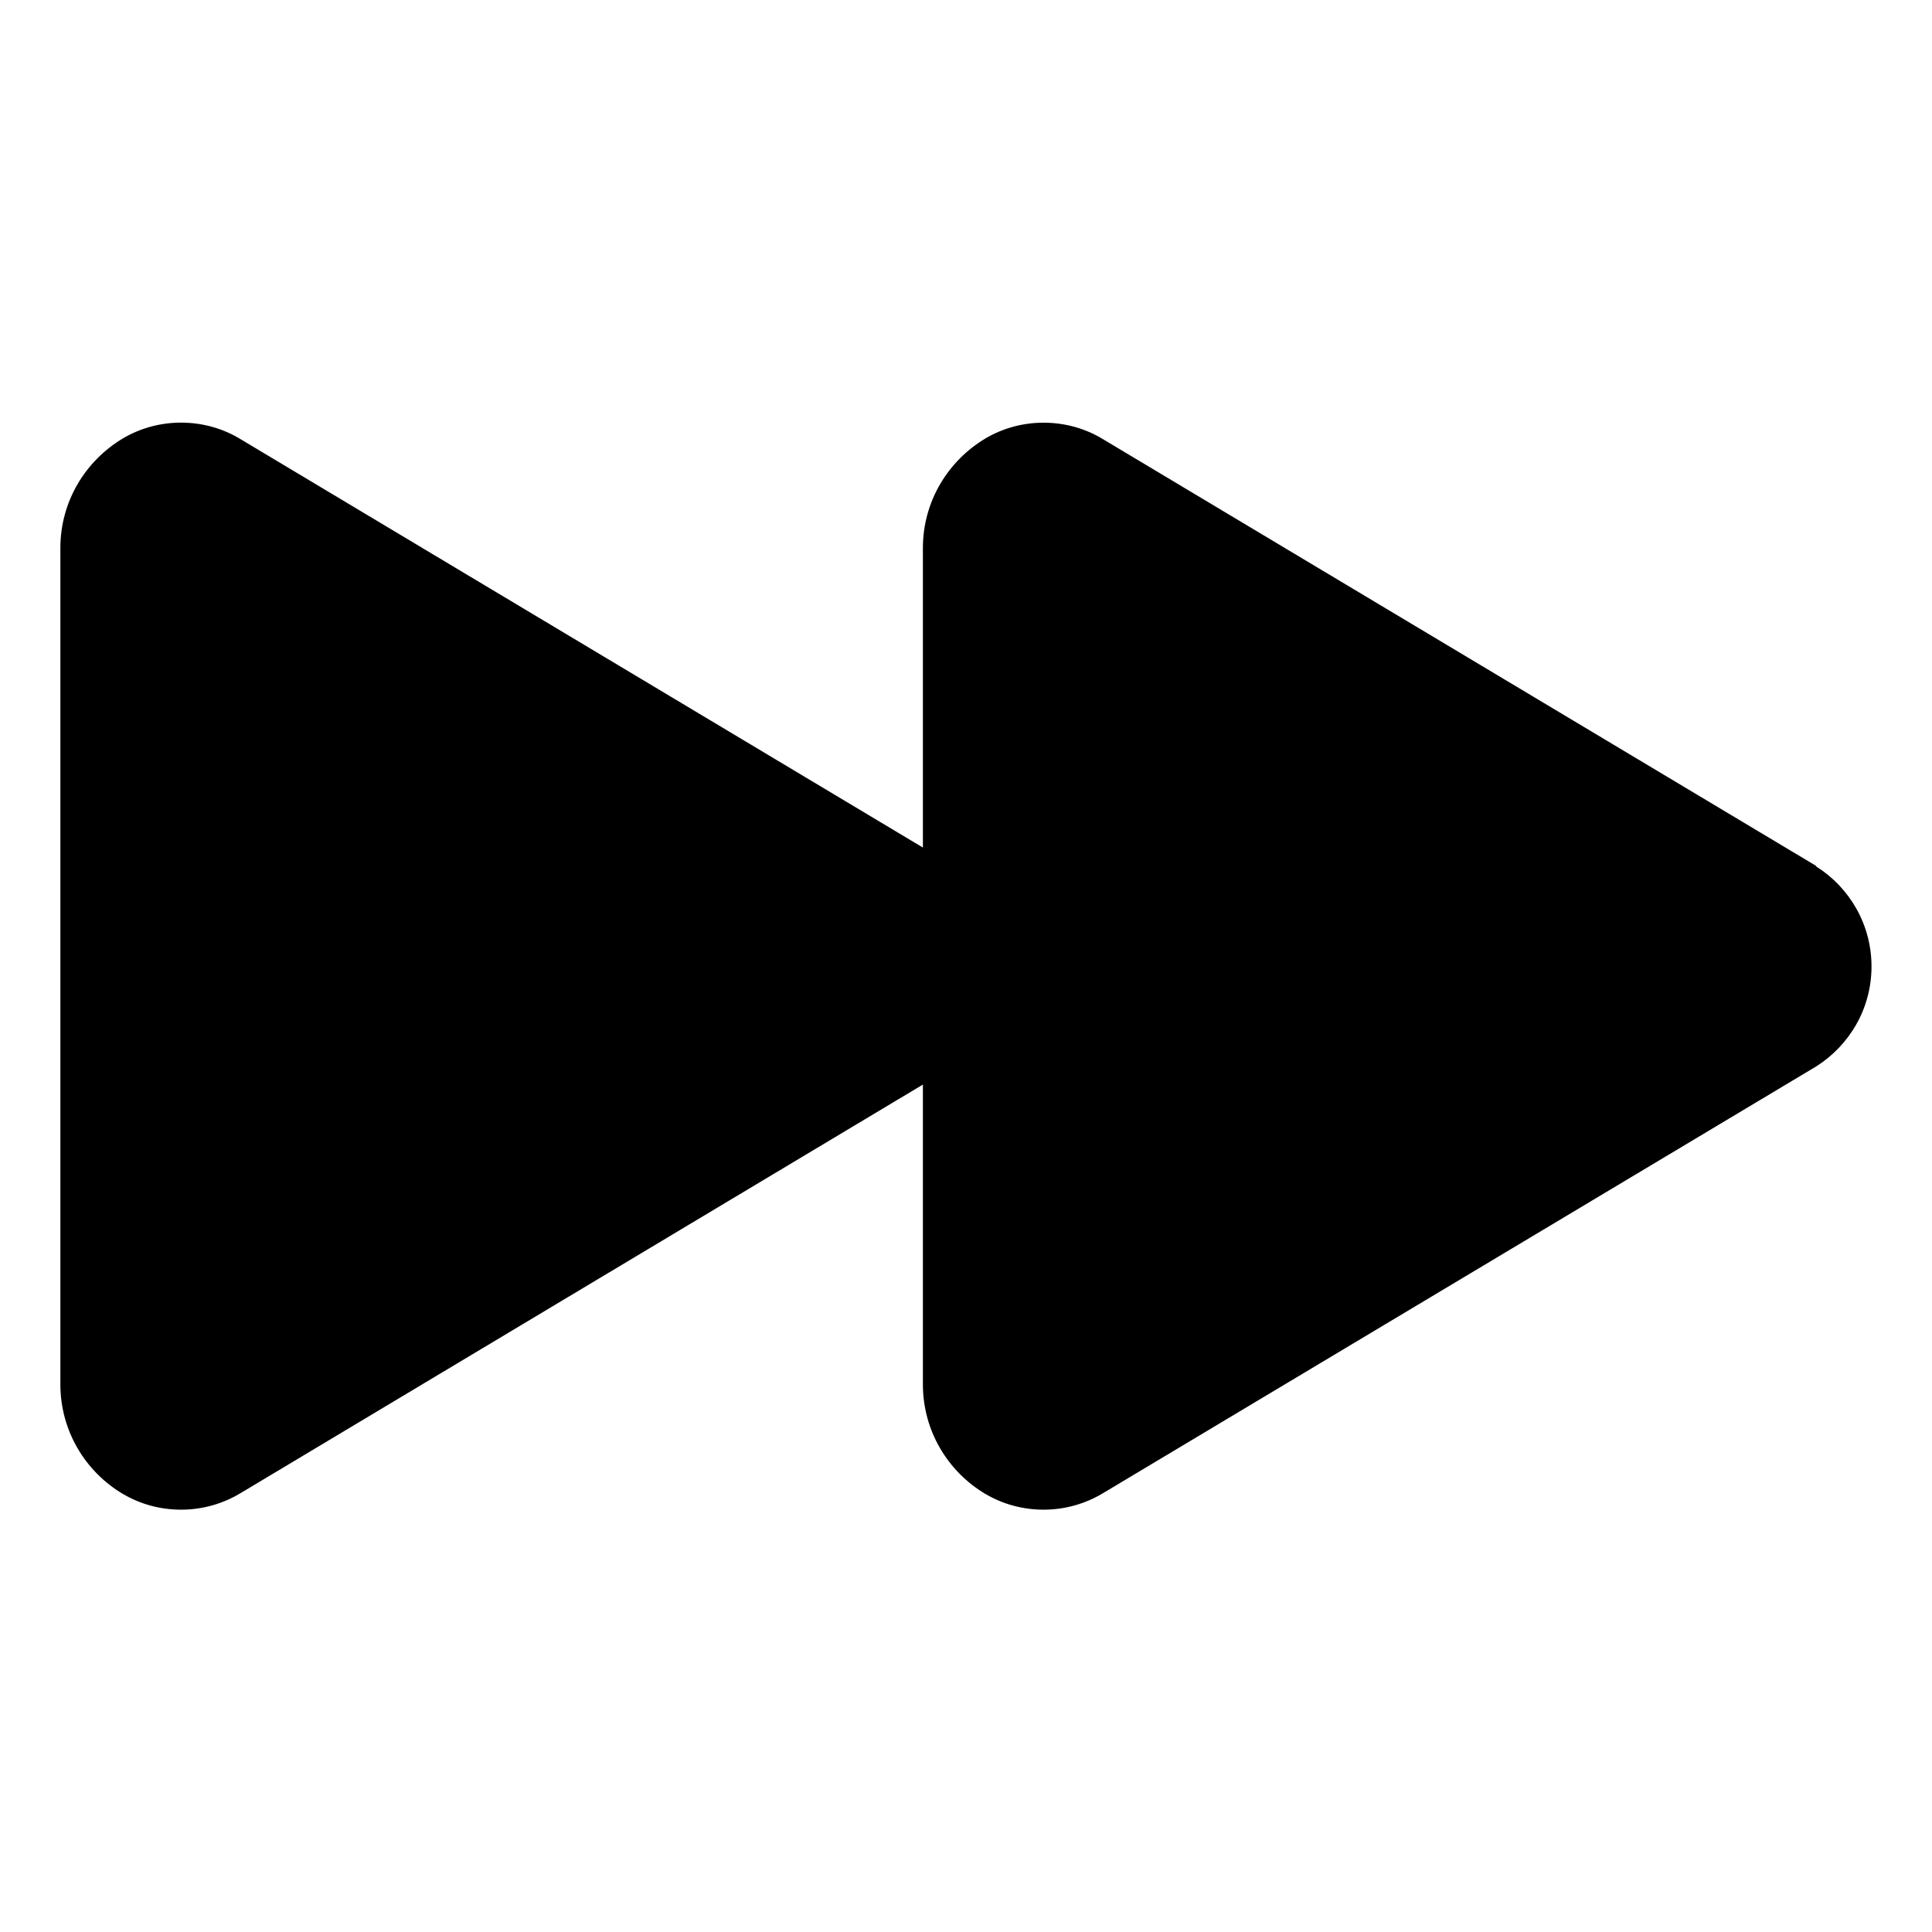 <!-- Generated by IcoMoon.io -->
<svg version="1.1" xmlns="http://www.w3.org/2000/svg" width="32" height="32" viewBox="0 0 32 32">
<title>play-forward</title>
<path d="M30.081 14.342l-11.804-7.063c-0.283-0.175-0.625-0.278-0.992-0.278-0.35 0-0.678 0.094-0.96 0.259l0.009-0.005c-0.631 0.372-1.048 1.049-1.048 1.822 0 0.007 0 0.014 0 0.021v-0.001 4.941l-11.295-6.76c-0.283-0.175-0.625-0.278-0.992-0.278-0.35 0-0.678 0.094-0.96 0.259l0.009-0.005c-0.631 0.372-1.048 1.049-1.048 1.822 0 0.007 0 0.014 0 0.021v-0.001 13.813c-0 0.006-0 0.013-0 0.020 0 0.774 0.417 1.45 1.038 1.817l0.010 0.005c0.273 0.16 0.601 0.254 0.951 0.254 0.367 0 0.709-0.104 1-0.283l-0.008 0.005 11.295-6.763v4.942c-0 0.007-0 0.015-0 0.023 0 0.774 0.417 1.45 1.038 1.817l0.010 0.005c0.273 0.16 0.601 0.254 0.951 0.254 0.367 0 0.709-0.104 1-0.283l-0.008 0.005 11.804-7.063c0.554-0.351 0.917-0.961 0.917-1.656s-0.363-1.305-0.909-1.652l-0.008-0.005z"></path>
</svg>
